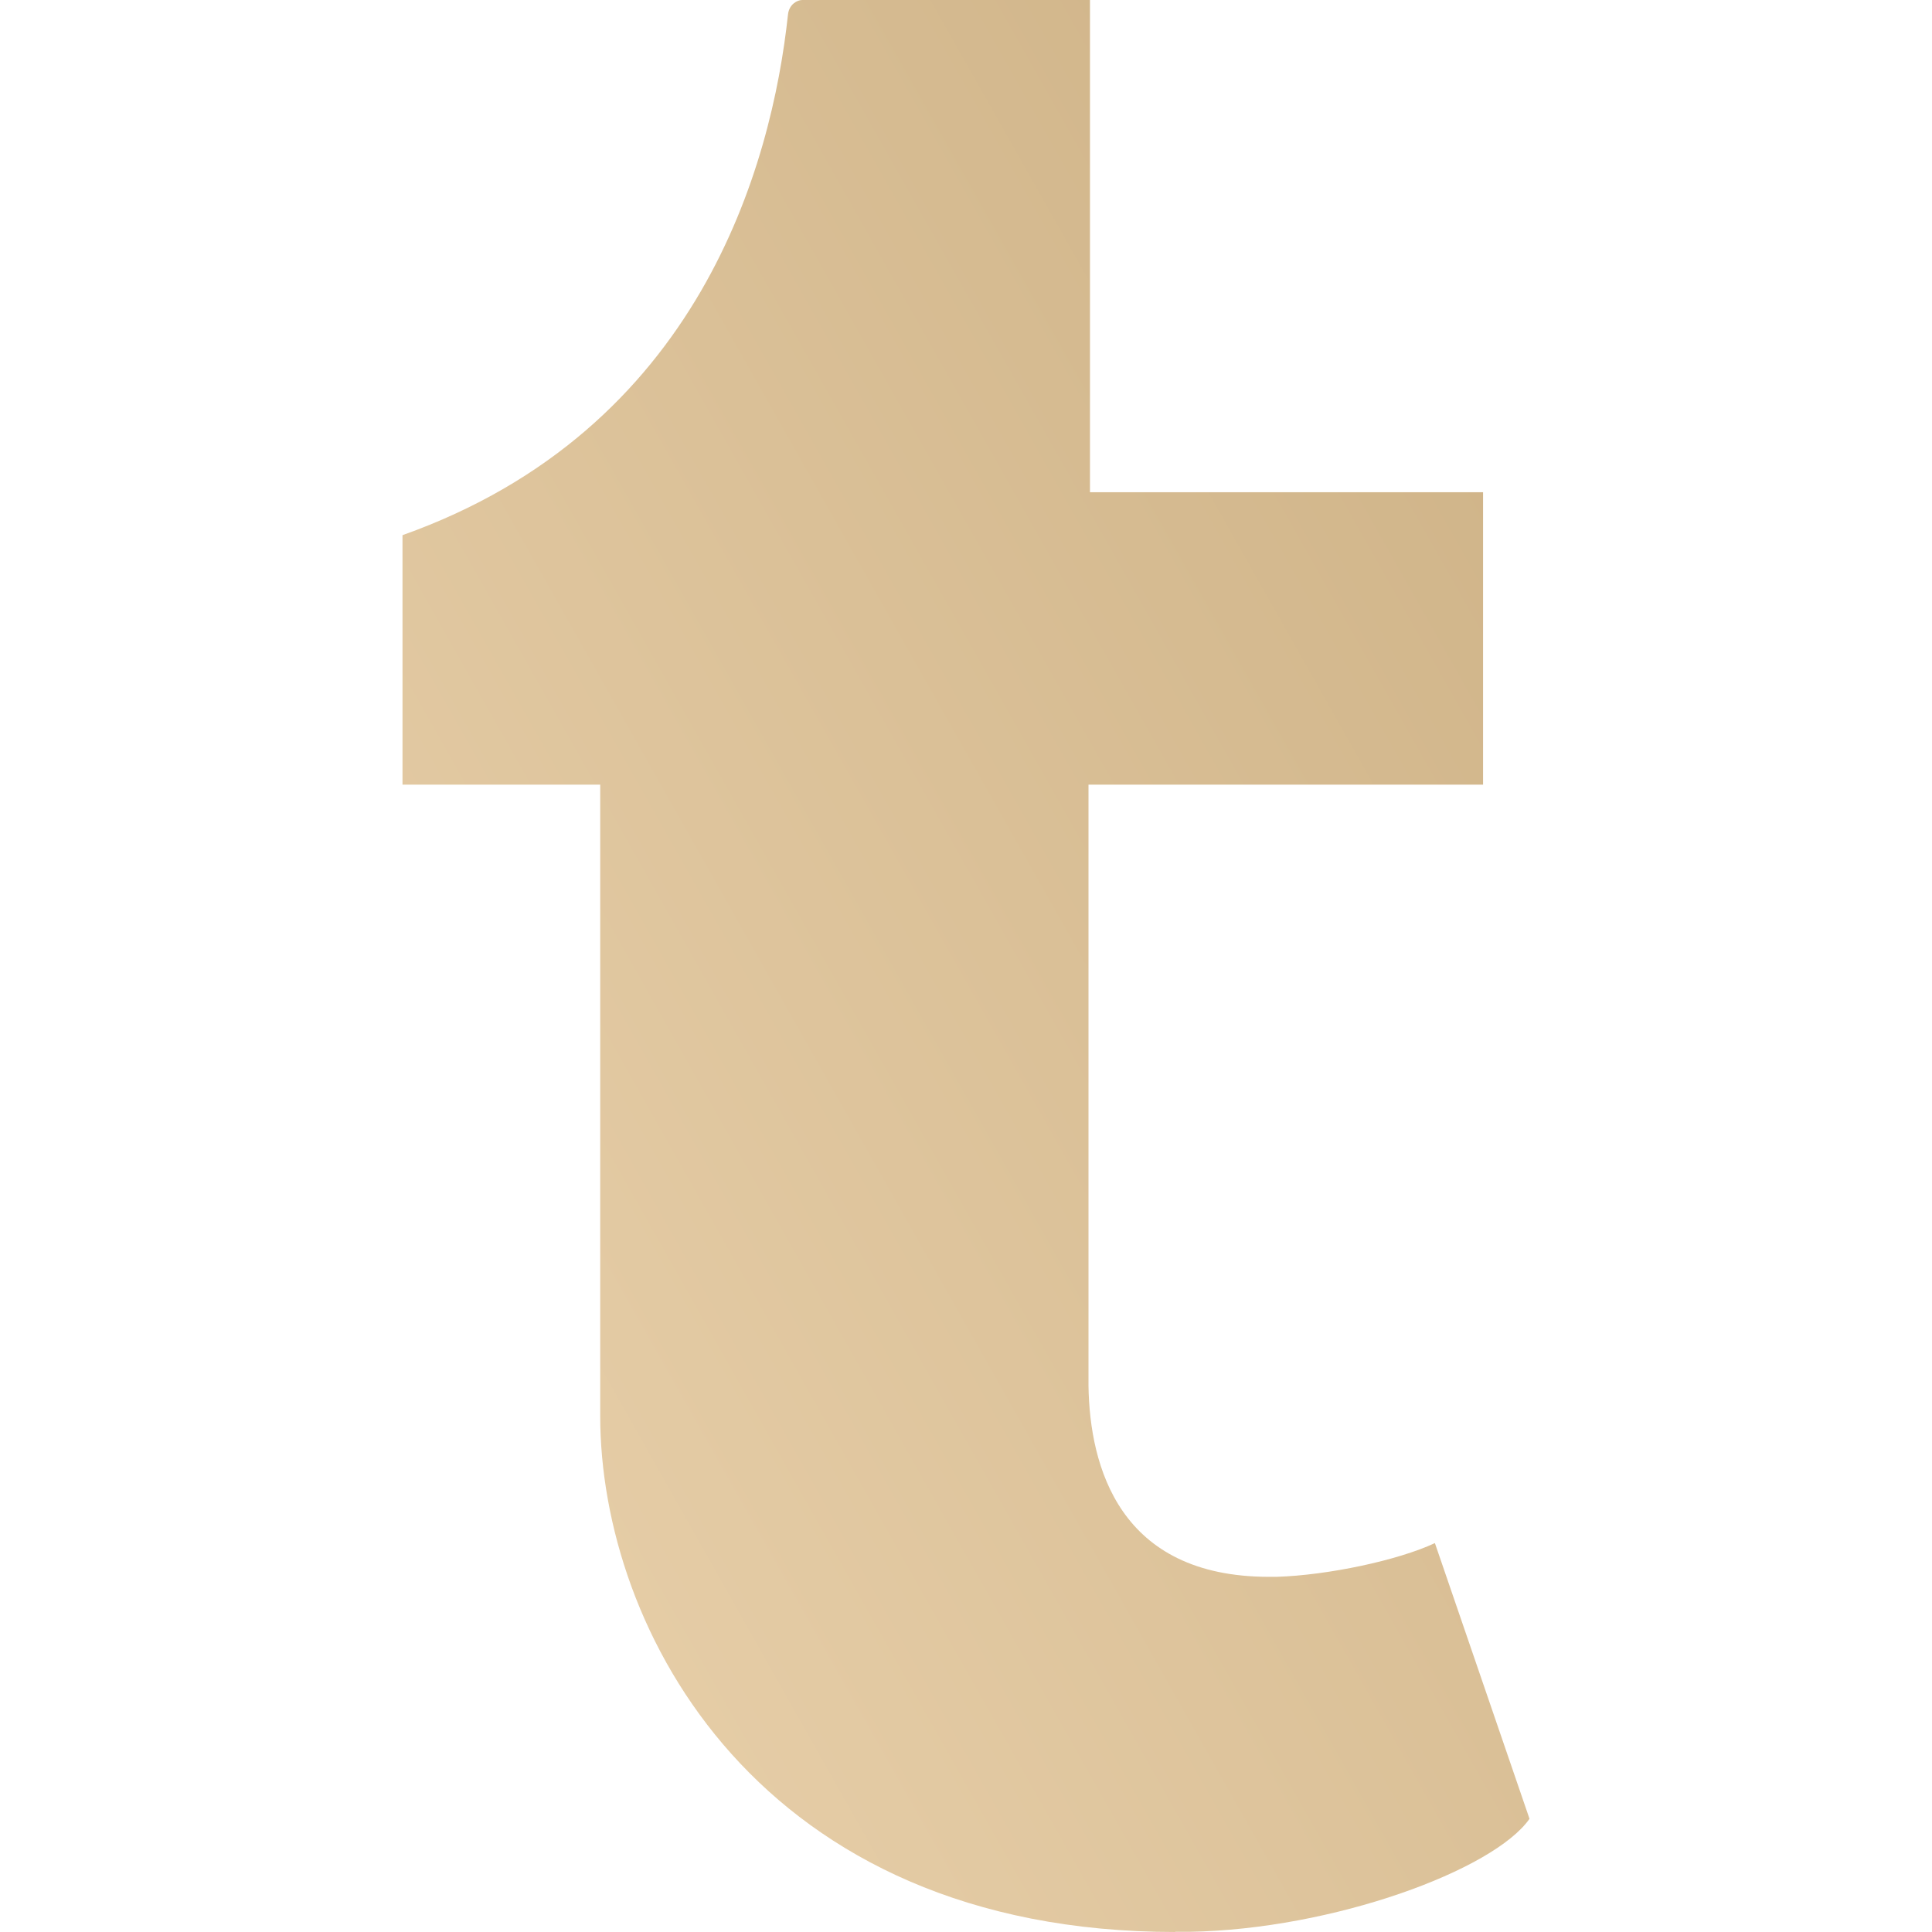 <svg width="30" height="30" viewBox="0 0 30 30" fill="none" xmlns="http://www.w3.org/2000/svg">
<g clip-path="url(#clip0)">
<path d="M23.75 28.242L22.281 23.961C21.709 24.229 20.622 24.46 19.821 24.485H19.707C17.379 24.485 16.922 22.773 16.902 21.521V12.184H23.029V7.643H16.925V0H12.456C12.383 0 12.254 0.064 12.236 0.224C11.984 2.565 10.864 6.669 6.25 8.31V12.184H9.32V21.986C9.32 25.305 11.783 30 18.255 30L18.241 29.997H18.468C20.7 29.96 23.196 29.038 23.75 28.242Z" fill="url(#paint0_linear)"/>
</g>
<defs>
<linearGradient id="paint0_linear" x1="22.994" y1="-1.03479e-07" x2="-2.939" y2="14.648" gradientUnits="userSpaceOnUse">
<stop stop-color="#CDB185"/>
<stop offset="1" stop-color="#EBD3AE"/>
</linearGradient>
<clipPath id="clip0">
<rect width="30" height="30" fill="white"/>
</clipPath>
</defs>
</svg>
